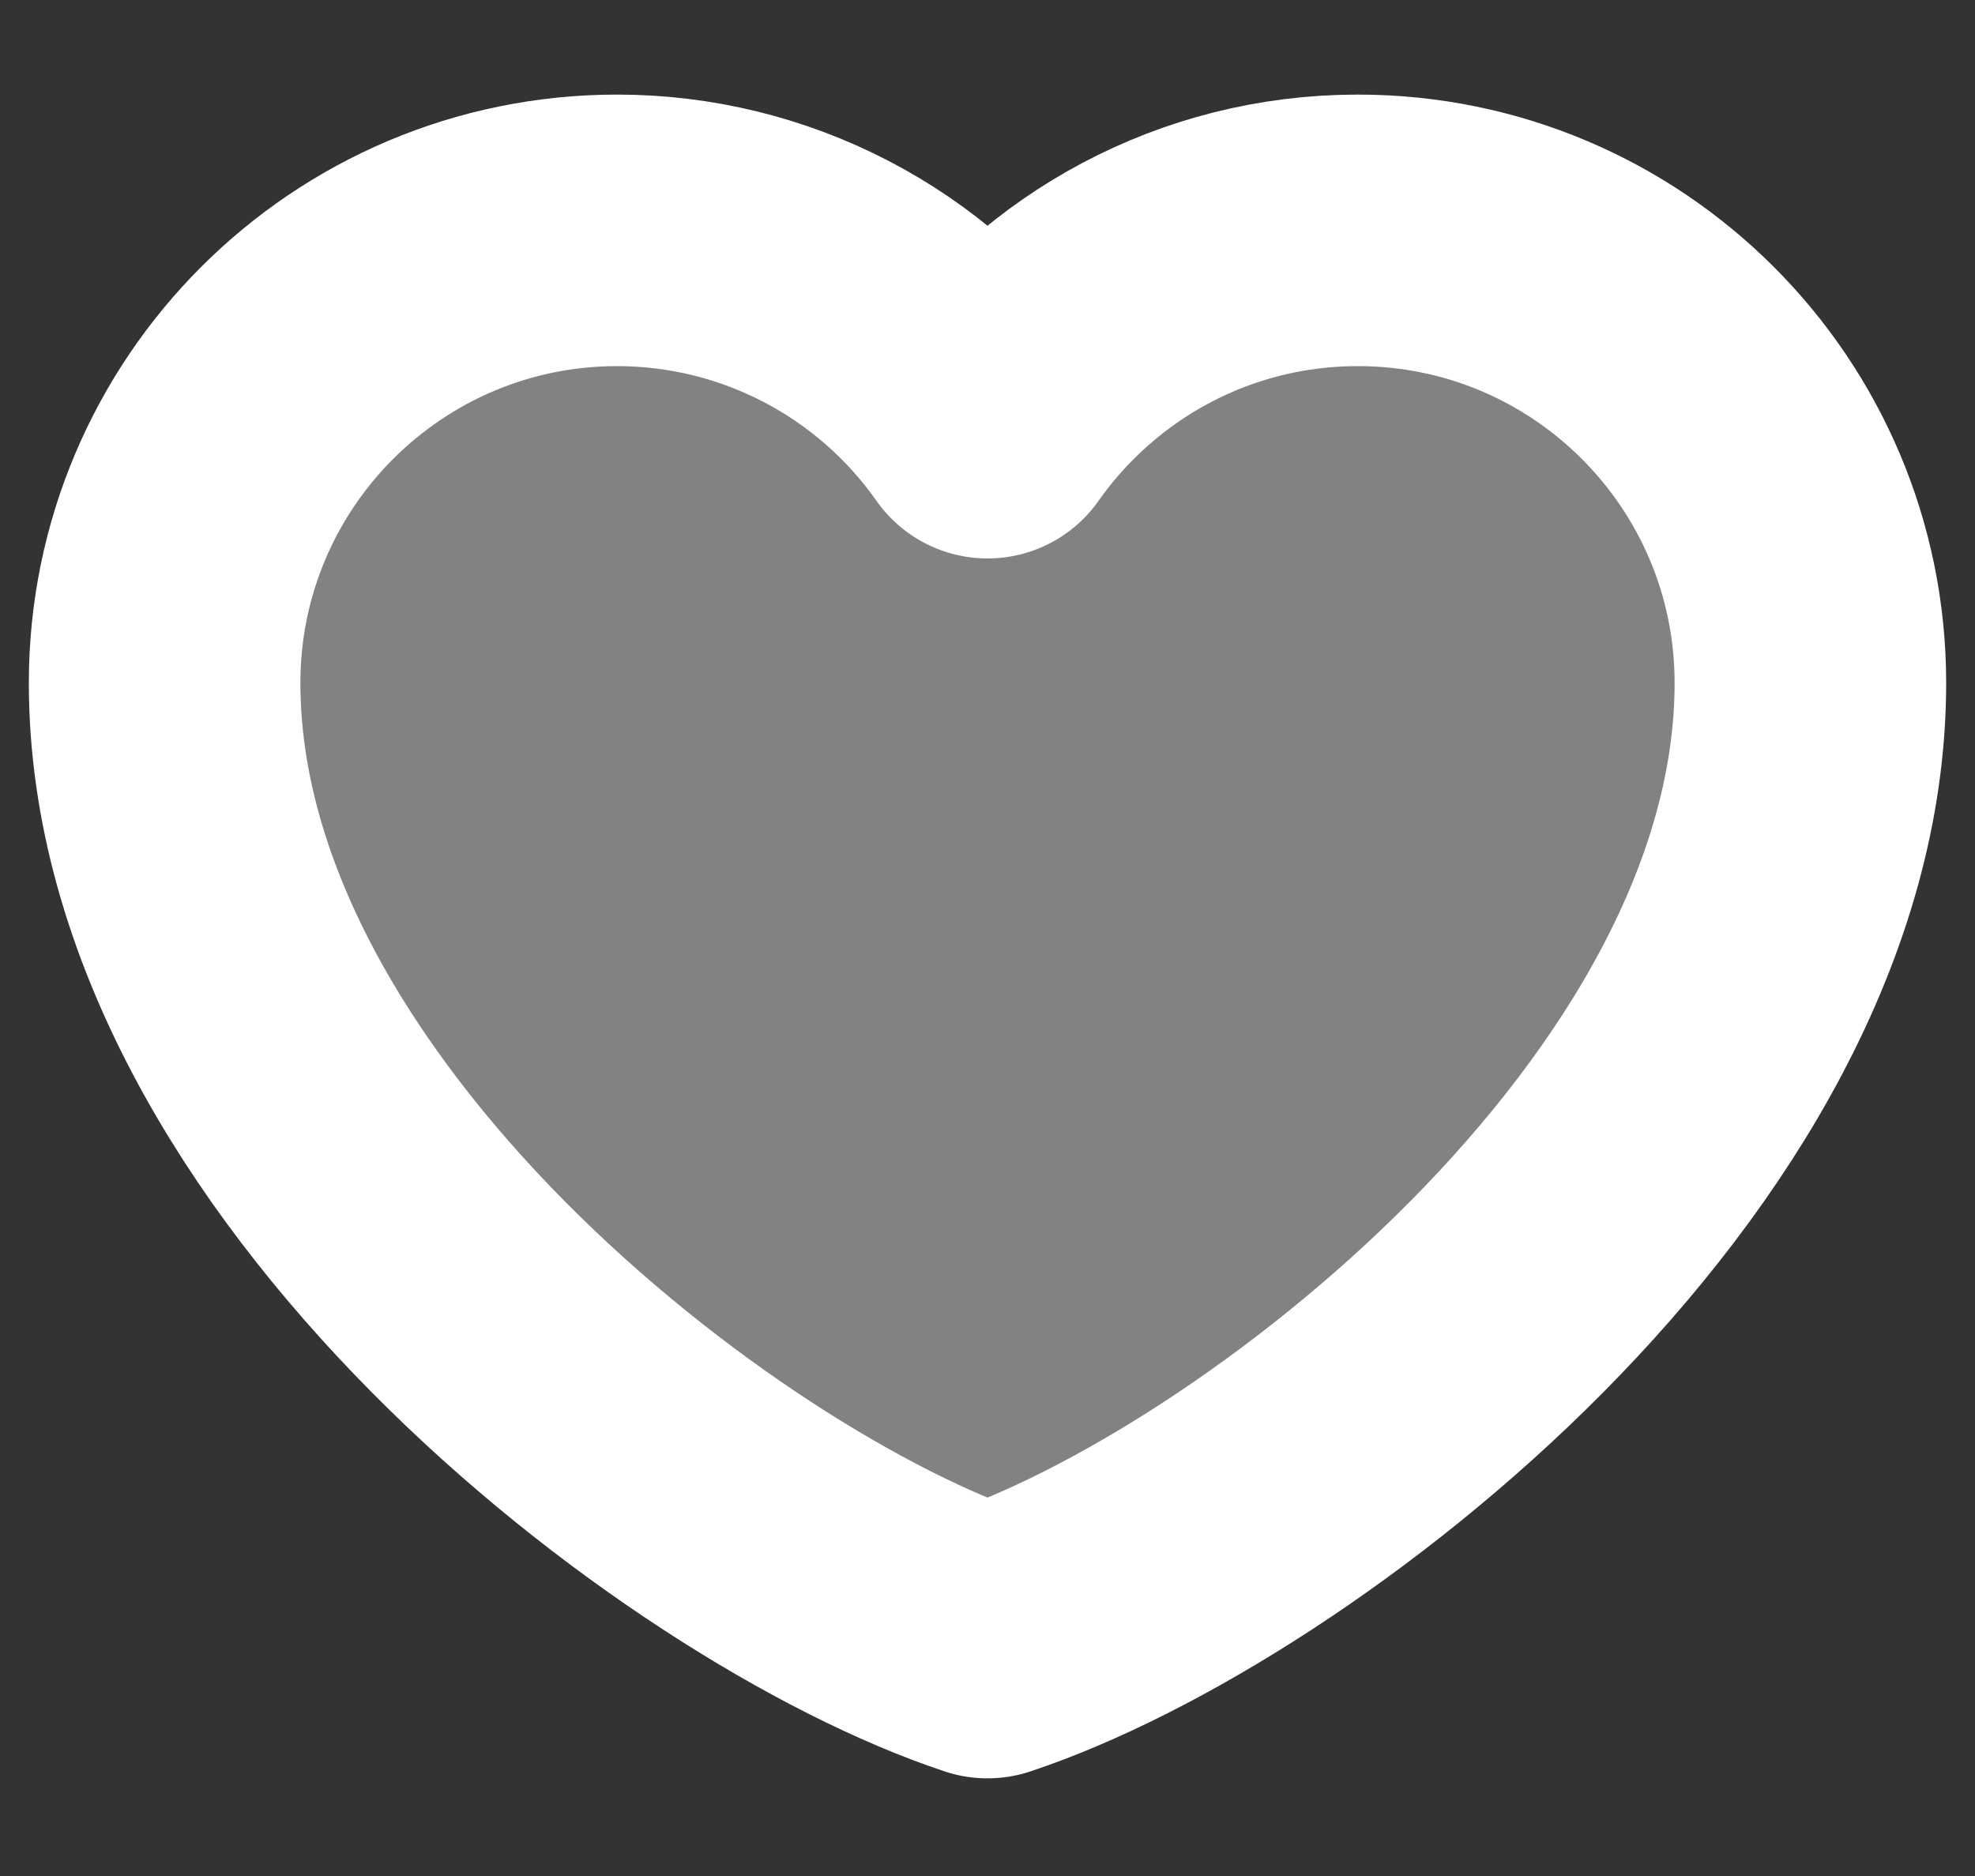 <svg width="20" height="19" viewBox="0 0 20 19" fill="none" xmlns="http://www.w3.org/2000/svg">
<rect x="0" y="0" width="20" height="19" fill="#333333" stroke="none"/>
<path d="M6.25 2.333C3.719 2.333 1.667 4.385 1.667 6.917C1.667 11.5 7.083 15.667 10 16.636C12.917 15.667 18.333 11.5 18.333 6.917C18.333 4.385 16.281 2.333 13.75 2.333C12.2 2.333 10.829 3.103 10 4.281C9.577 3.679 9.016 3.188 8.363 2.849C7.71 2.51 6.986 2.333 6.25 2.333Z" fill="#828282" stroke="white" stroke-width="2.75" stroke-linecap="round" stroke-linejoin="round"/>
</svg>
